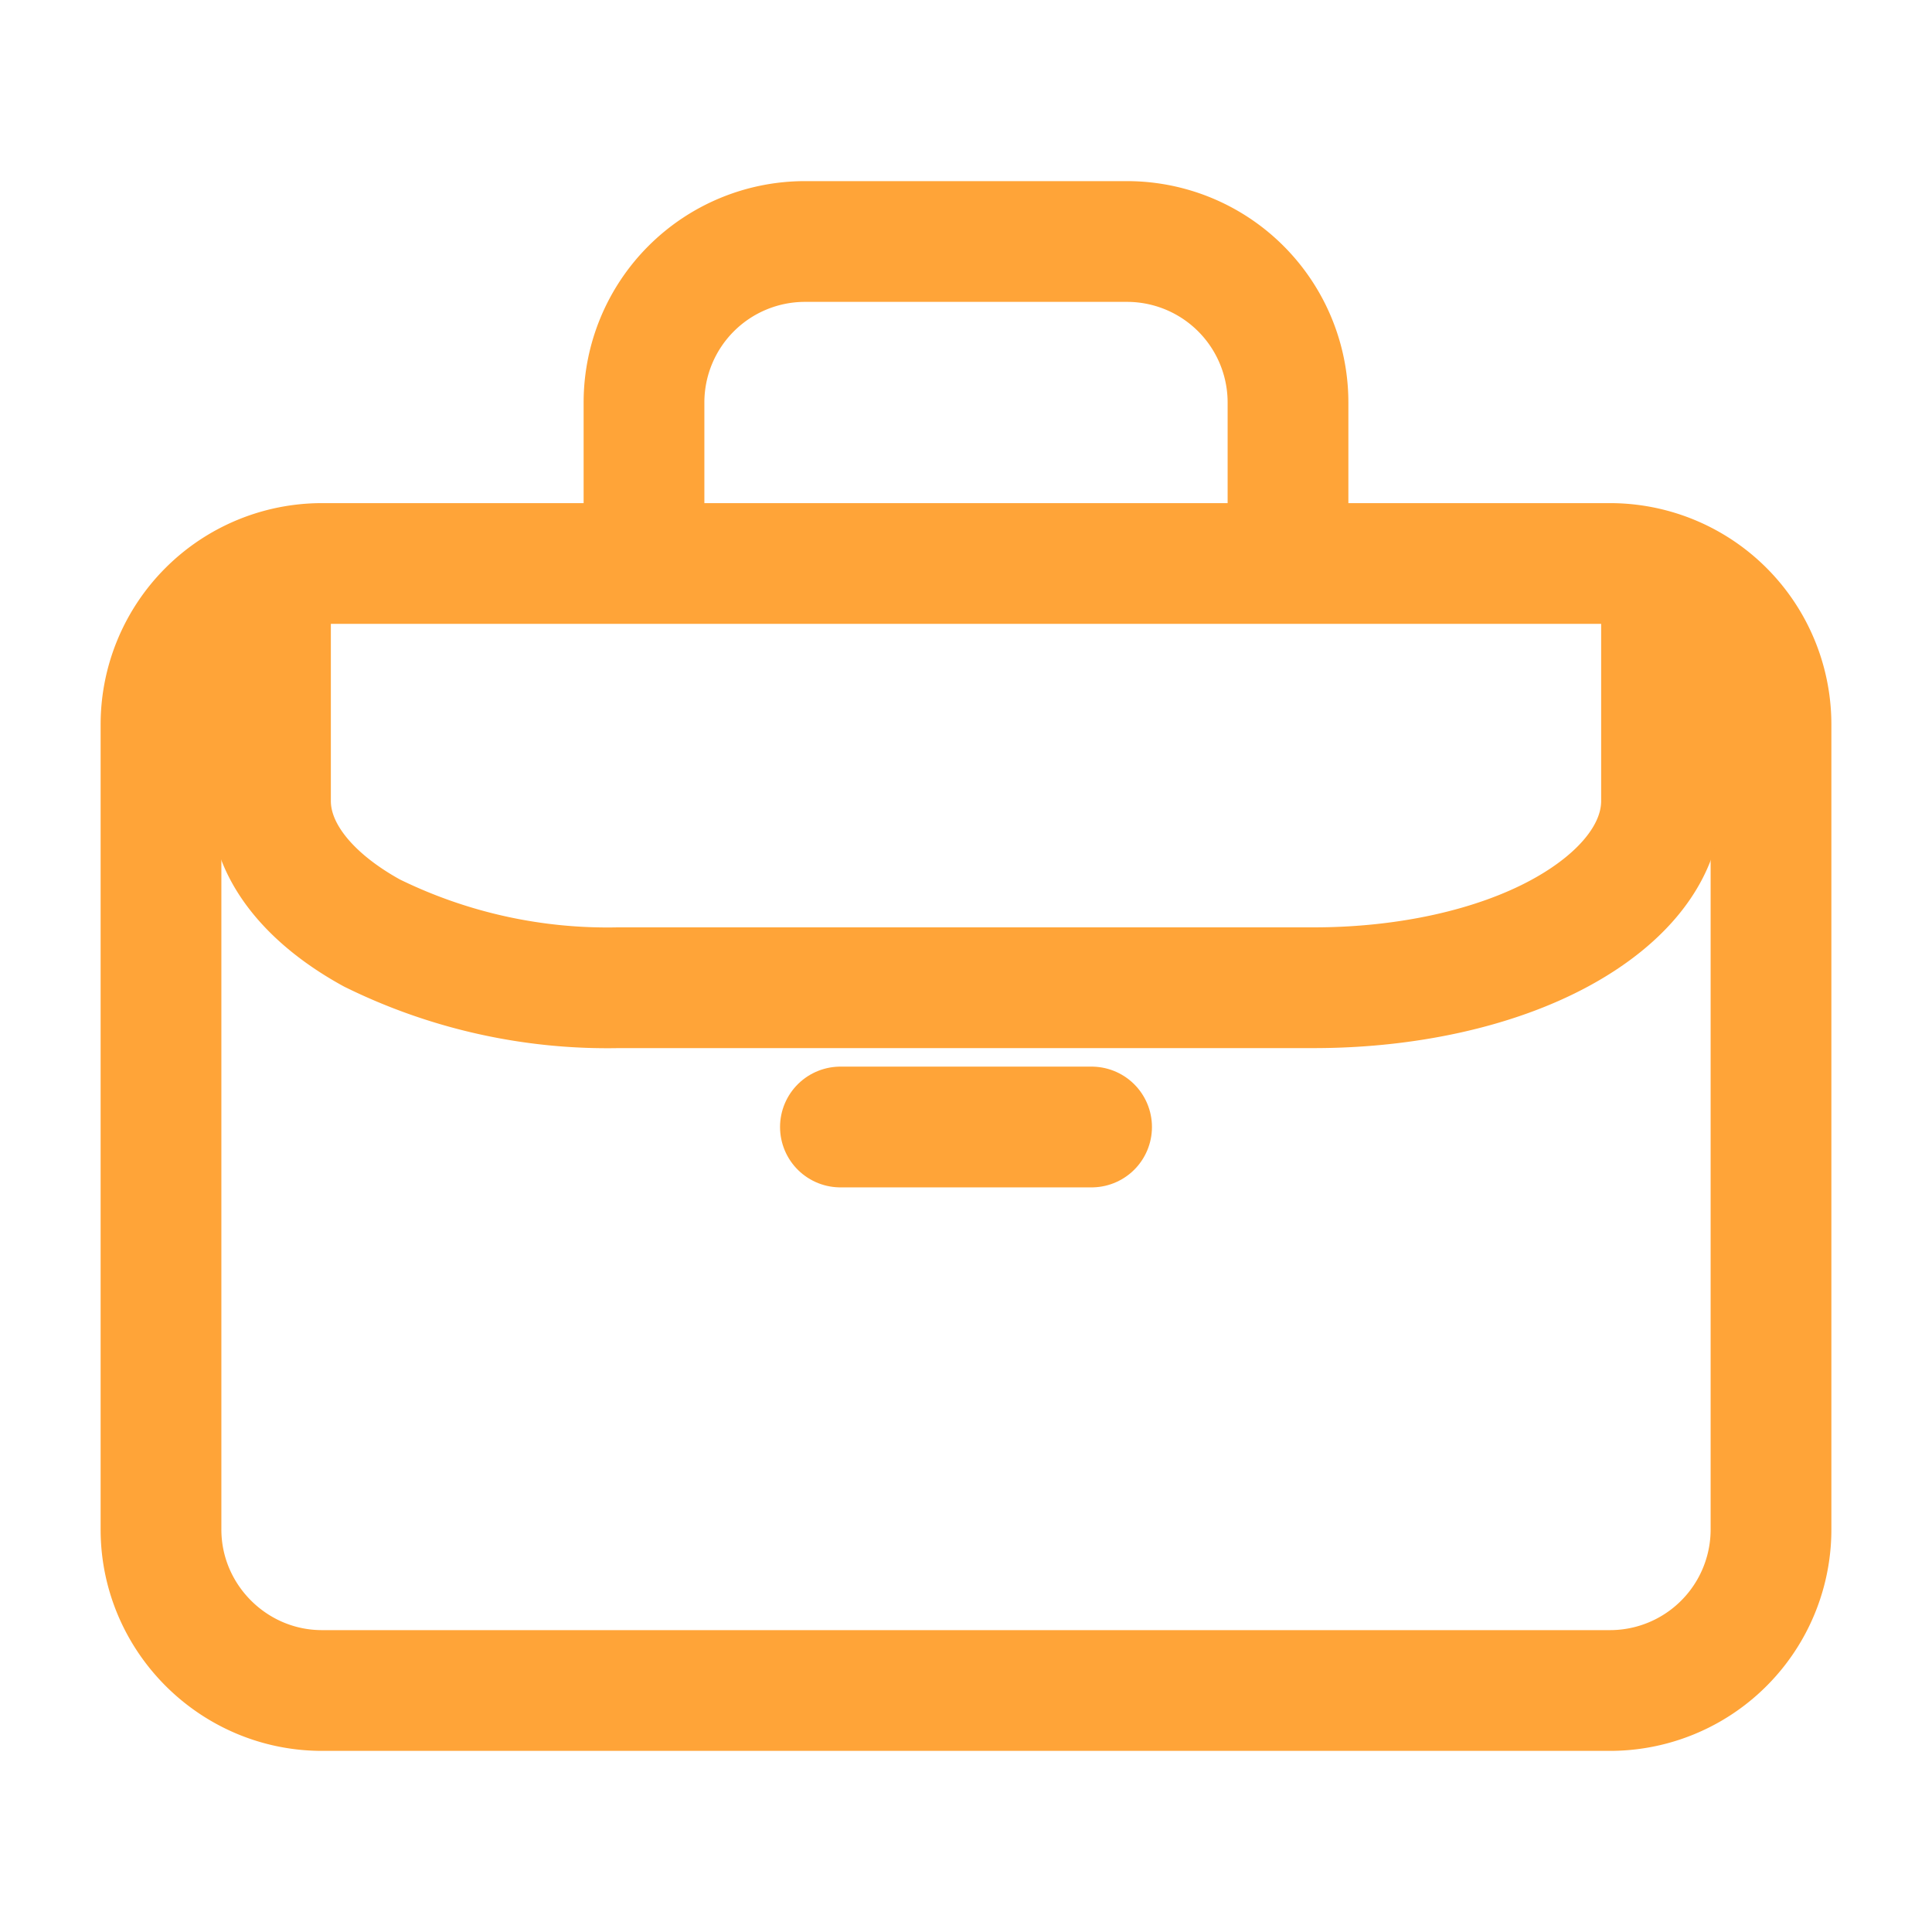 <svg width="24" height="24" fill="none" xmlns="http://www.w3.org/2000/svg"><path d="M20 7H4a2 2 0 0 0-2 2v10c0 1.1.9 2 2 2h16a2 2 0 0 0 2-2V9a2 2 0 0 0-2-2Z" stroke="#FFA438" stroke-width="1.5" stroke-linecap="round" stroke-linejoin="round"/><path d="M16 7.29V5a2 2 0 0 0-2-2h-4a2 2 0 0 0-2 2v2.29M20.64 7.29v2.66c0 .61-.45 1.2-1.26 1.64-.81.44-1.91.68-3.06.68H7.68a6.62 6.62 0 0 1-3.06-.68c-.8-.44-1.26-1.03-1.26-1.64V7.29" stroke="#FFA438" stroke-width="1.5" stroke-linejoin="round"/><path d="M10.44 14h3.12" stroke="#FFA438" stroke-width="1.5" stroke-linecap="round"/></svg>
